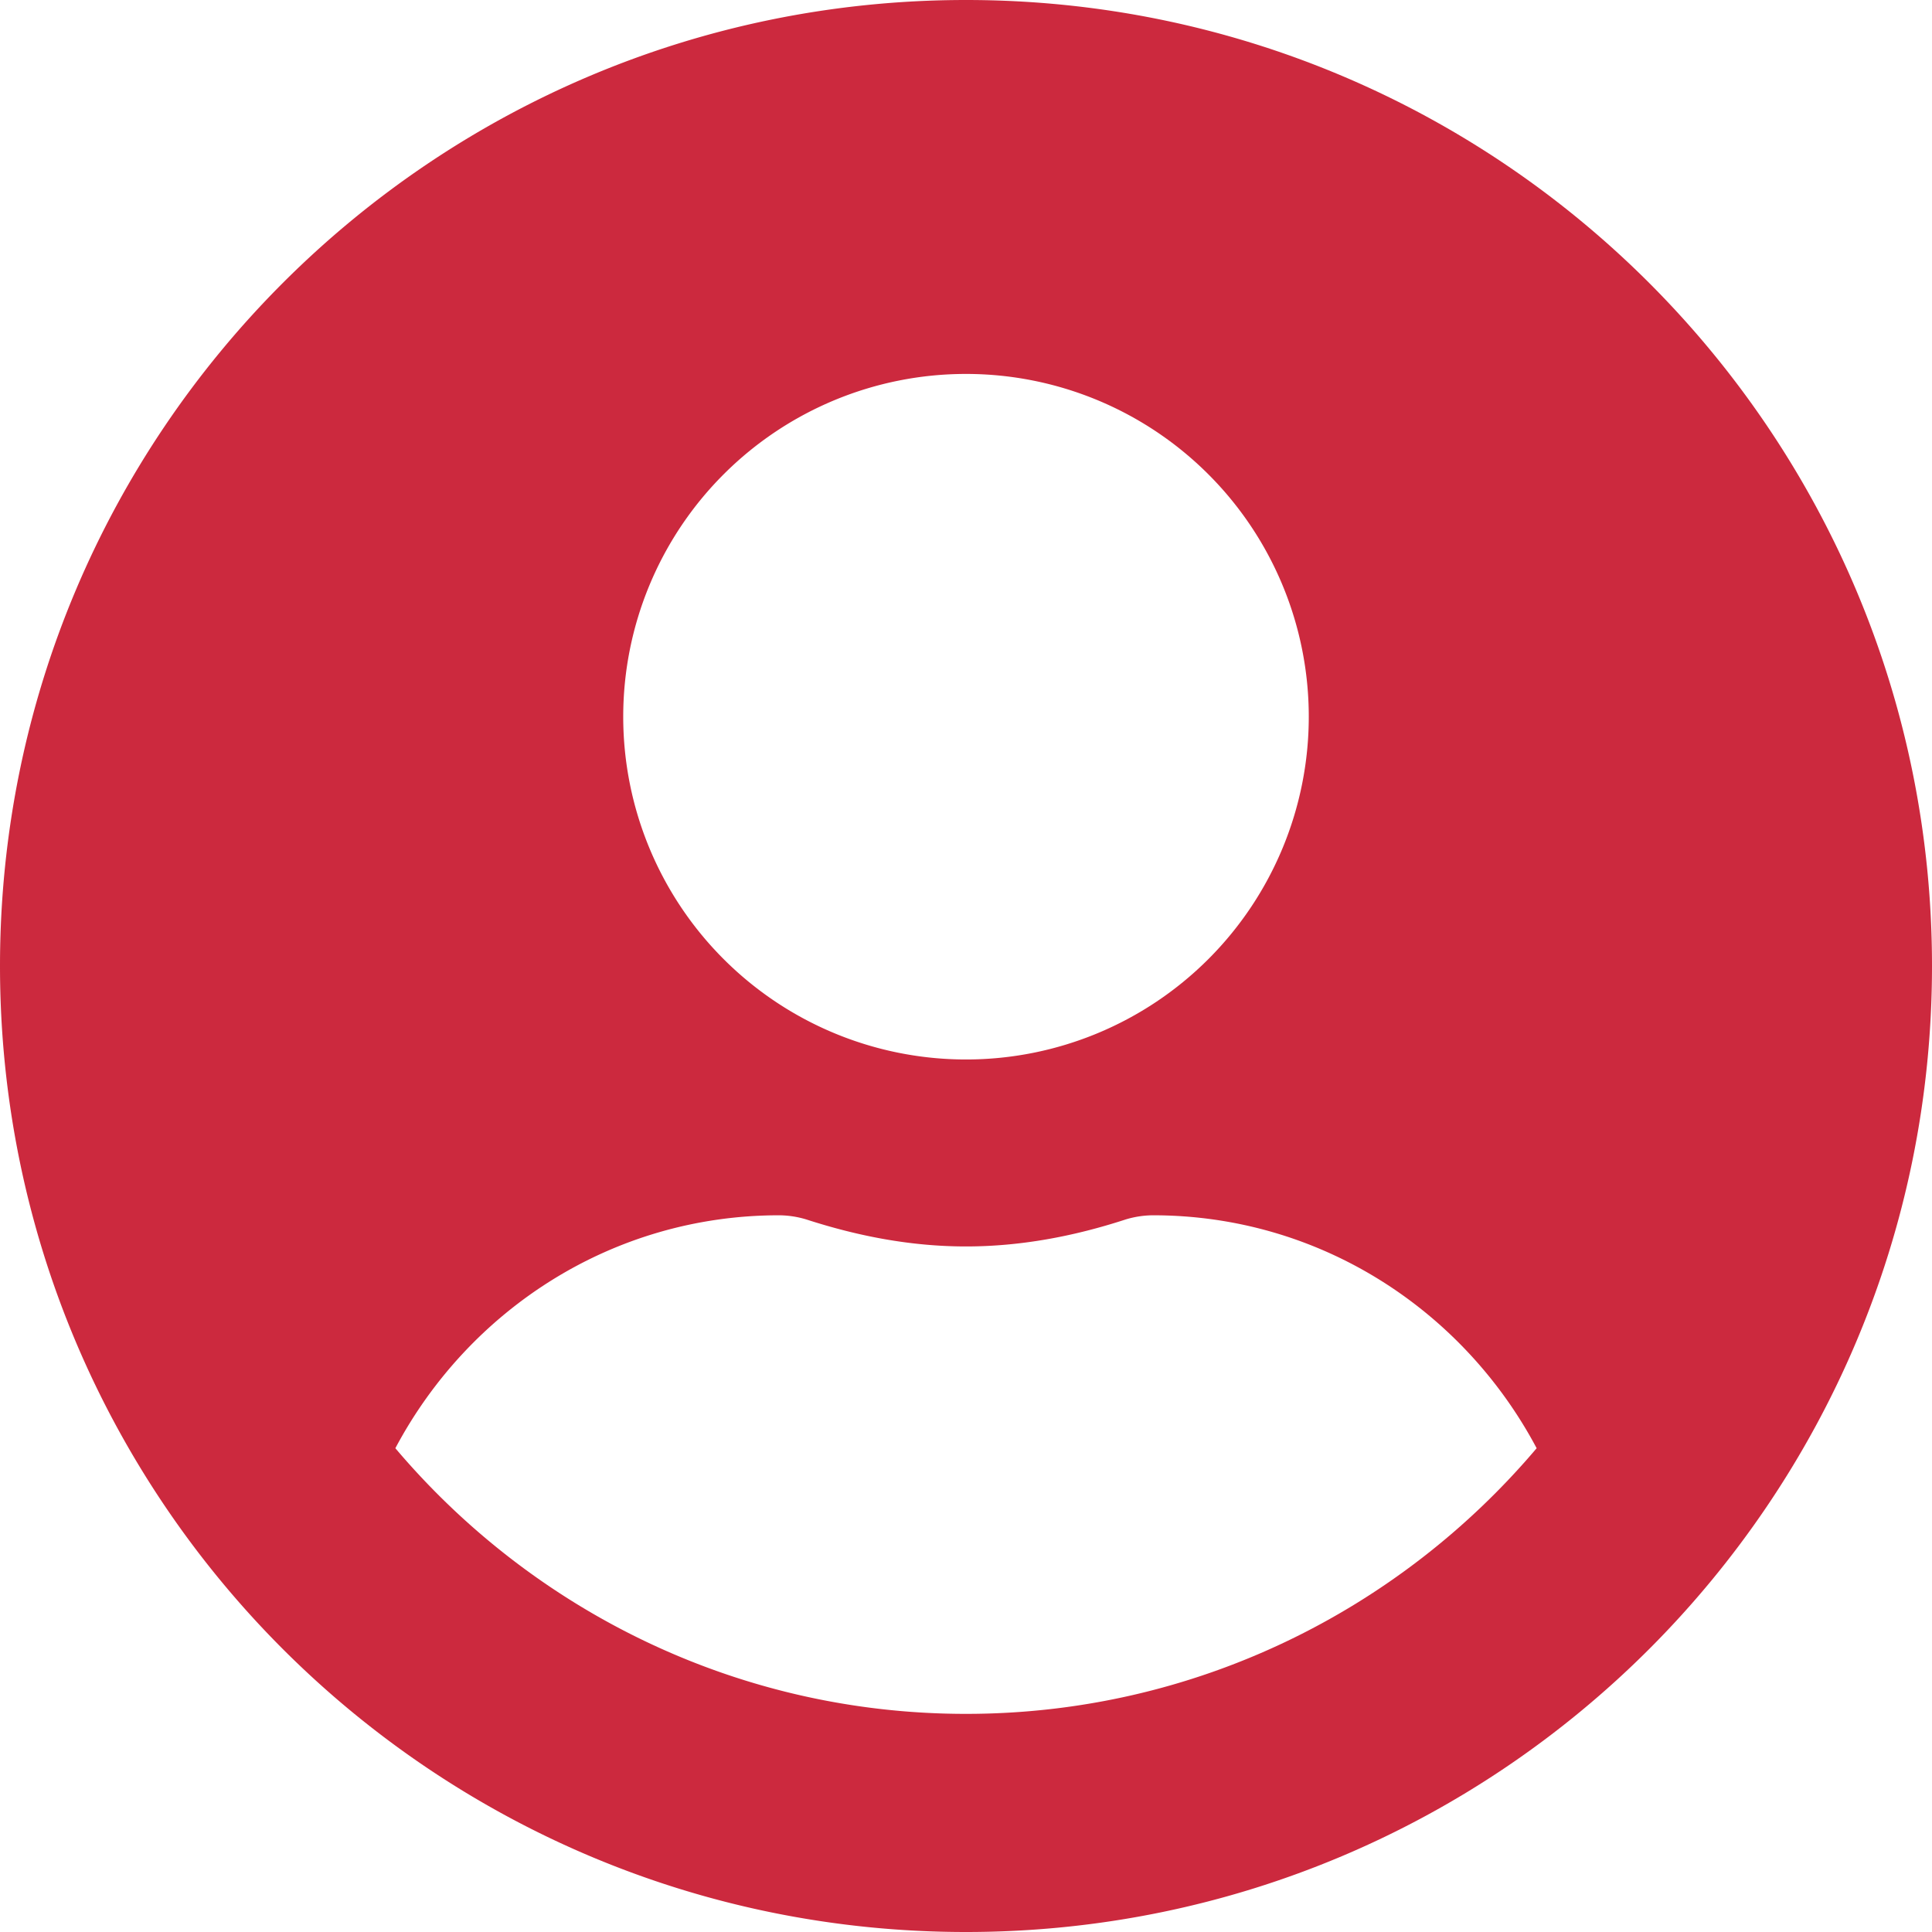 <svg xmlns="http://www.w3.org/2000/svg" width="1000" height="1000" viewBox="0 0 1000 1000">
  <path id="Icon_User_Circle" data-name="Icon User Circle" d="M500,.563c-276.21,0-500,223.79-500,500s223.79,500,500,500,500-223.79,500-500S776.21.563,500,.563Zm0,193.548A177.419,177.419,0,1,1,322.581,371.53,177.422,177.422,0,0,1,500,194.111Zm0,693.548c-118.347,0-224.4-53.629-295.363-137.5,37.9-71.371,112.1-120.565,198.589-120.565a49.332,49.332,0,0,1,14.315,2.218c26.21,8.468,53.629,13.911,82.46,13.911s56.452-5.444,82.46-13.911a49.33,49.33,0,0,1,14.315-2.218c86.492,0,160.685,49.194,198.589,120.565C724.4,834.03,618.347,887.659,500,887.659Z" transform="translate(0 -0.563)" fill="#cc293e"/>
</svg>
